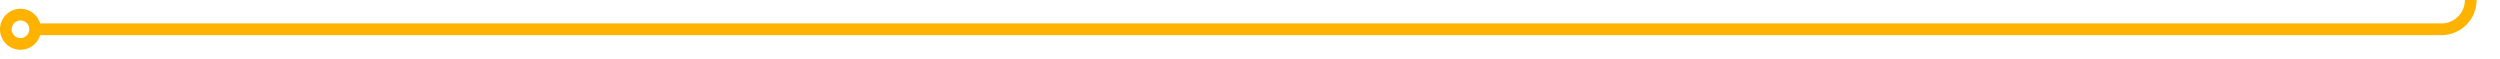 ﻿<?xml version="1.0" encoding="utf-8"?>
<svg version="1.1" xmlns:xlink="http://www.w3.org/1999/xlink" width="427px" height="10px" preserveAspectRatio="xMinYMid meet" viewBox="1805 607  427 8" xmlns="http://www.w3.org/2000/svg">
  <path d="M 1811 611  L 2222 611  A 5 5 0 0 0 2227 606 L 2227 586  A 5 5 0 0 1 2232 581 L 2638 581  " stroke-width="2" stroke="#ffb300" fill="none" />
  <path d="M 1808.5 607.5  A 3.5 3.5 0 0 0 1805 611 A 3.5 3.5 0 0 0 1808.5 614.5 A 3.5 3.5 0 0 0 1812 611 A 3.5 3.5 0 0 0 1808.5 607.5 Z M 1808.5 609.5  A 1.5 1.5 0 0 1 1810 611 A 1.5 1.5 0 0 1 1808.5 612.5 A 1.5 1.5 0 0 1 1807 611 A 1.5 1.5 0 0 1 1808.5 609.5 Z M 2636 590.5  L 2650 581  L 2636 571.5  L 2636 590.5  Z " fill-rule="nonzero" fill="#ffb300" stroke="none" />
</svg>